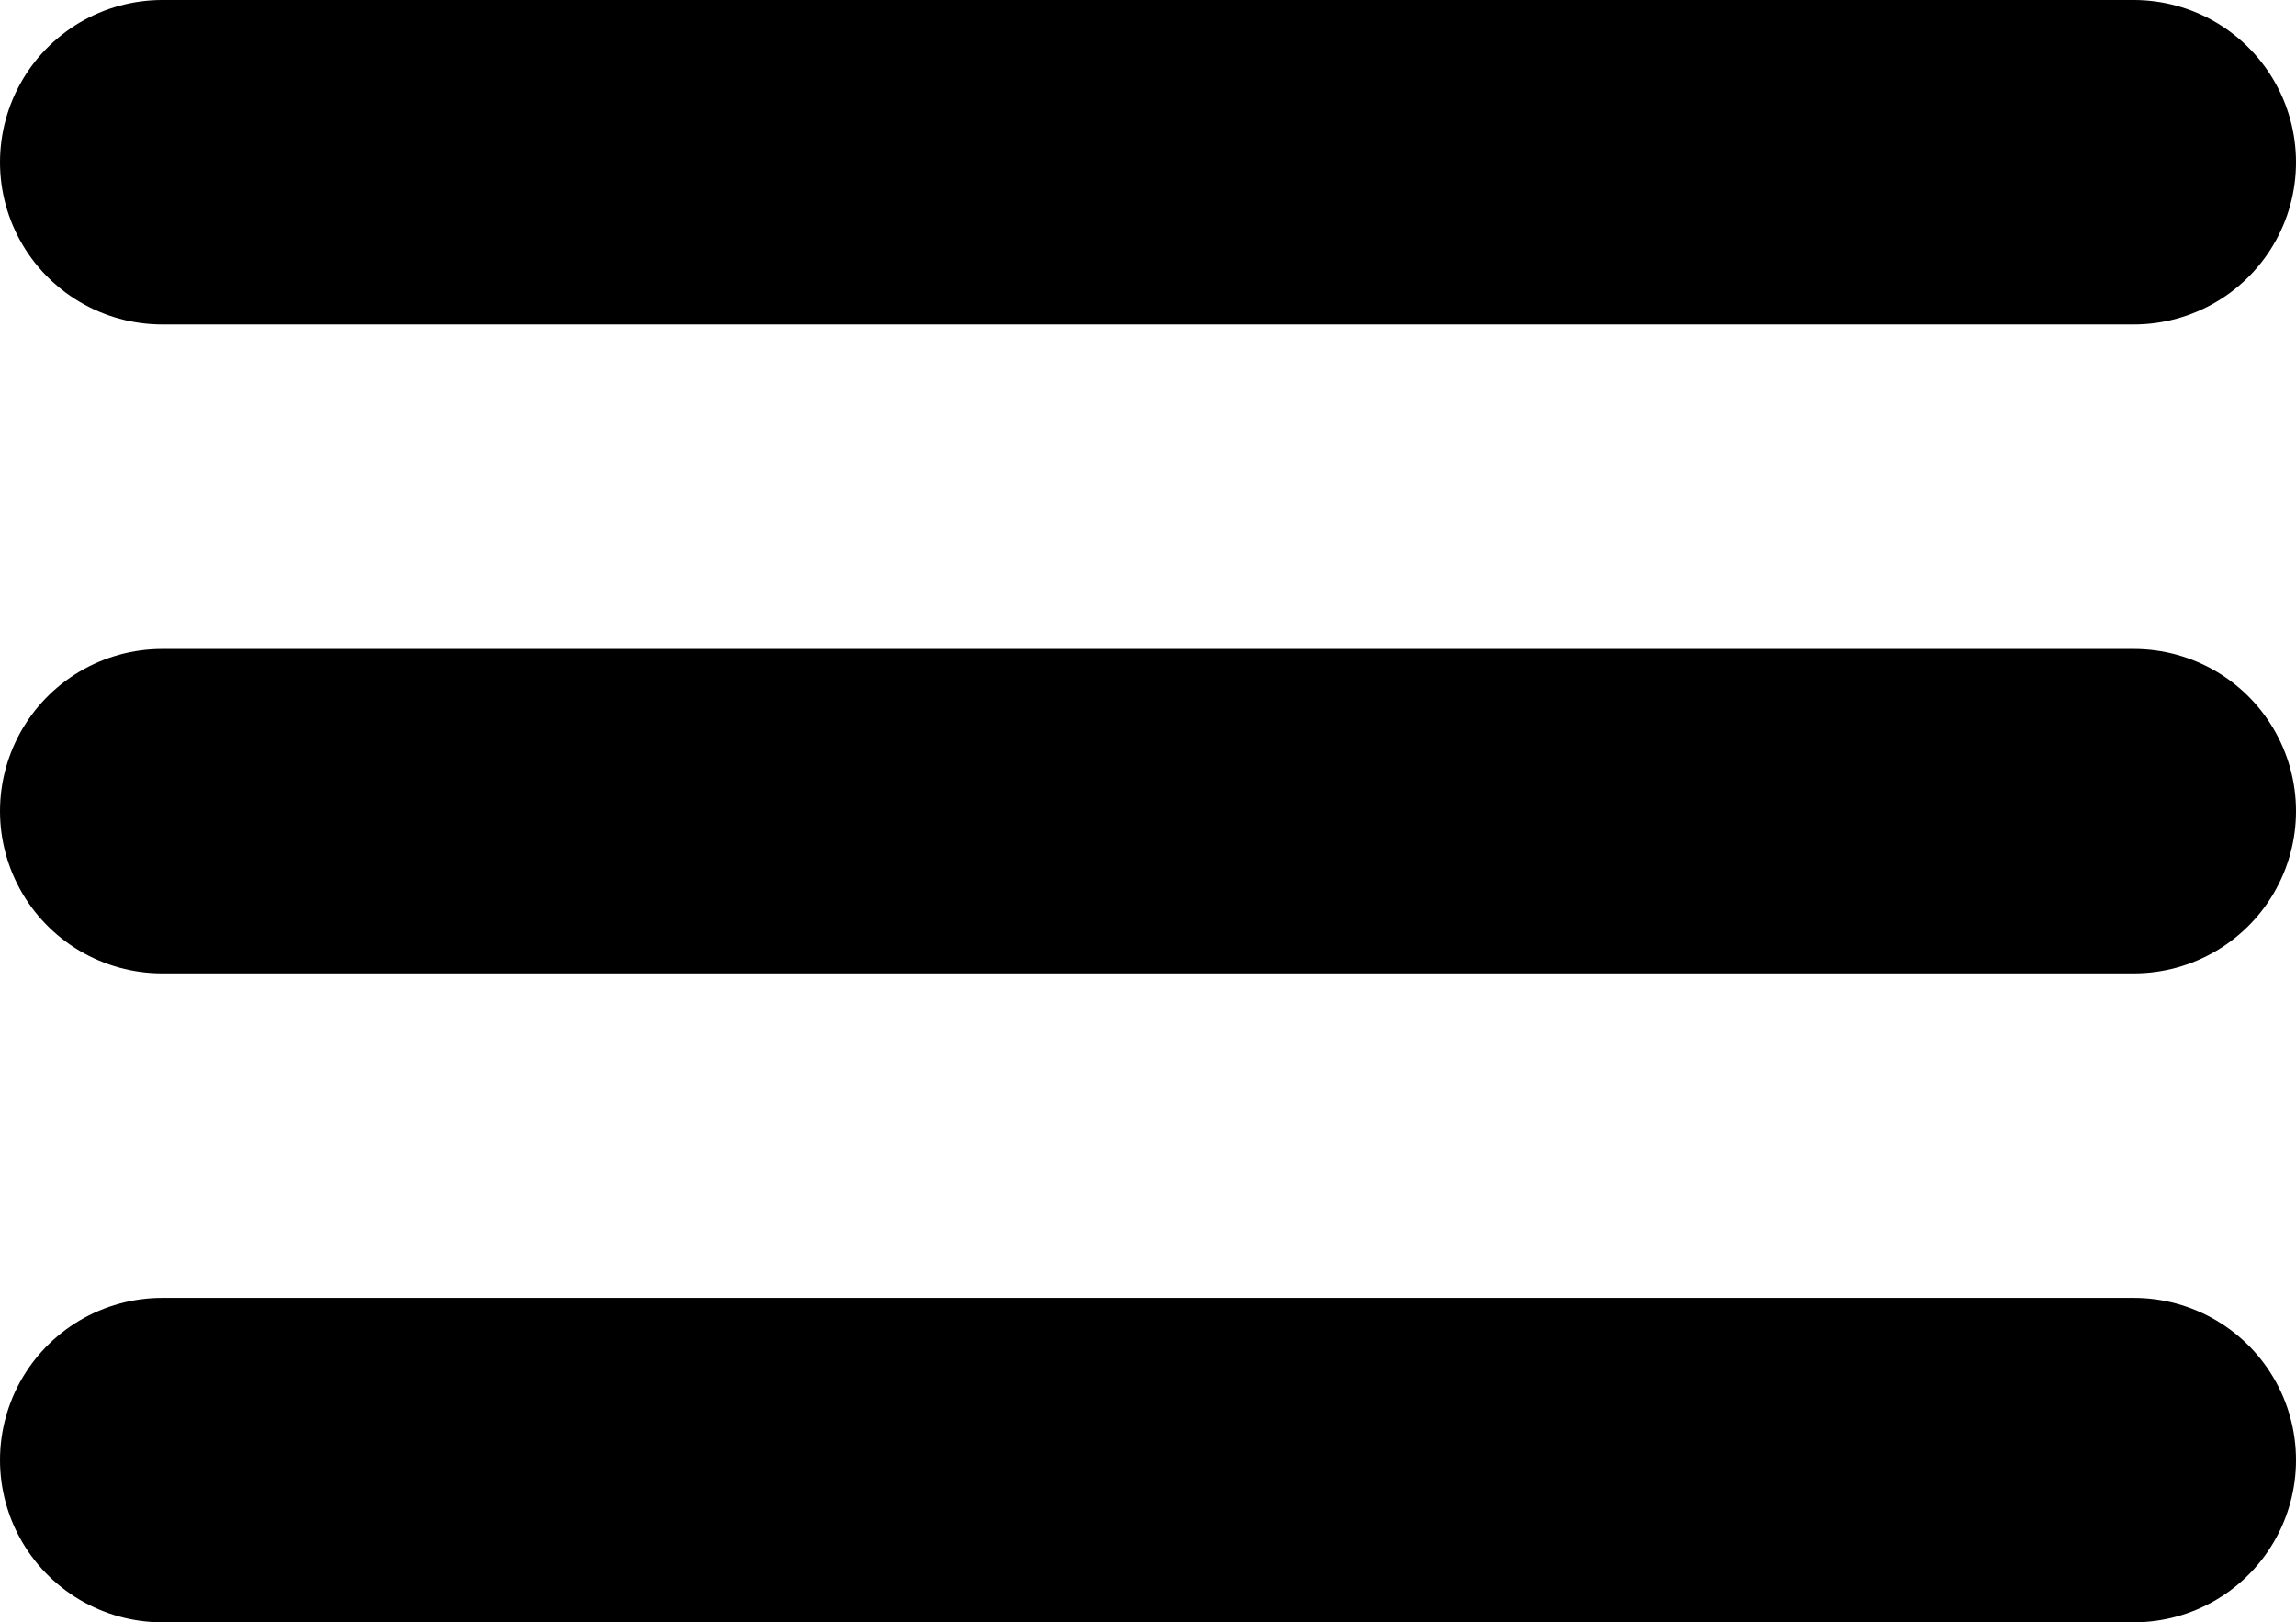 <svg xmlns="http://www.w3.org/2000/svg" width="28.307" height="20" viewBox="0 0 28.307 20">
  <g id="menu" transform="translate(-181.5 -35.5)">
    <line id="Line_1" data-name="Line 1" x2="24.307" transform="translate(183.5 37.5)" fill="none" stroke="#000" stroke-linecap="round" stroke-width="4"/>
    <line id="Line_2" data-name="Line 2" x2="24.307" transform="translate(183.5 45.5)" fill="none" stroke="#000" stroke-linecap="round" stroke-width="4"/>
    <line id="Line_3" data-name="Line 3" x2="24.307" transform="translate(183.5 53.5)" fill="none" stroke="#000" stroke-linecap="round" stroke-width="4"/>
  </g>
</svg>
